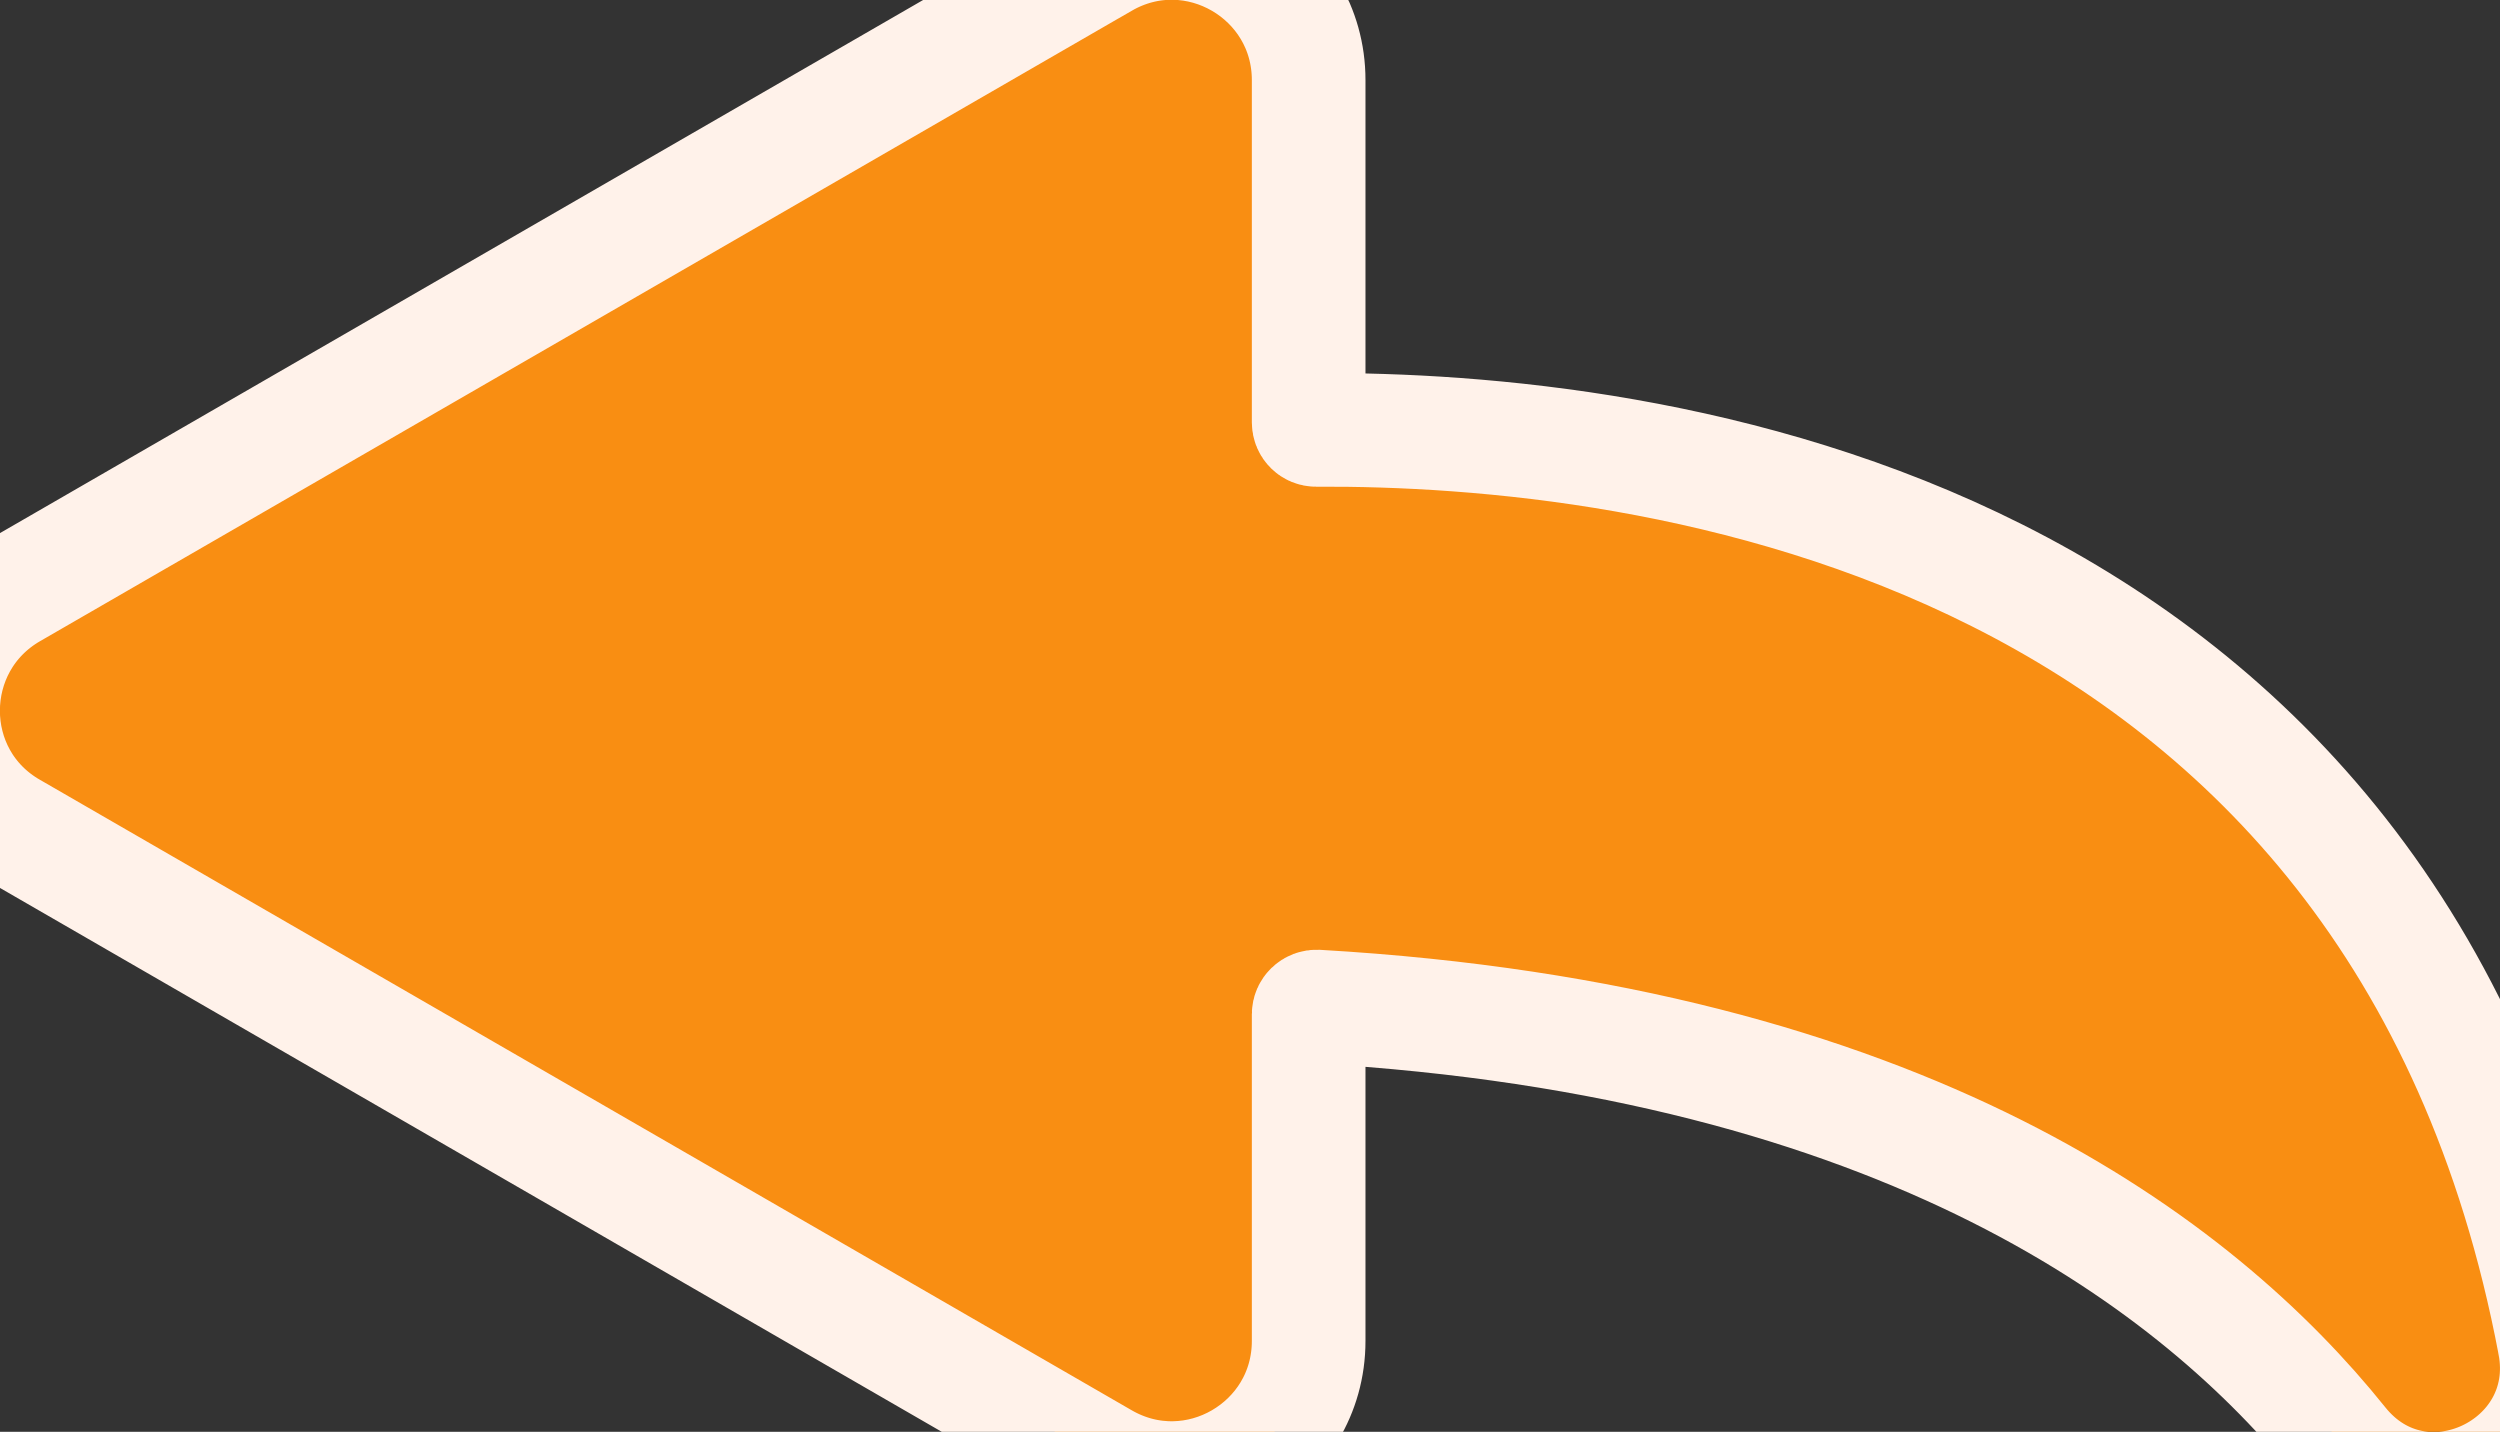 <svg width="110" height="63" viewBox="0 0 110 63" fill="none" xmlns="http://www.w3.org/2000/svg">
<rect x="0" y="0" width="110" height="63" fill="#333333" stroke="none"/>
<path d="M112.397 59.145L112.397 59.143C108.974 41.07 98.941 30.886 87.882 25.322C76.948 19.82 65.123 18.877 57.911 18.915L57.901 18.915C57.735 18.916 57.581 18.78 57.581 18.586V3.525C57.581 -1.101 52.574 -4.021 48.545 -1.691C48.544 -1.691 48.544 -1.69 48.543 -1.69L0.512 26.047L0.51 26.048C-3.498 28.368 -3.521 34.166 0.515 36.481C0.517 36.482 0.518 36.483 0.52 36.483L48.543 64.216C52.572 66.547 57.581 63.628 57.581 59.001V44.621C57.581 44.446 57.734 44.278 57.949 44.289C83.856 45.792 96.746 55.684 103 63.482C106.51 67.864 113.419 64.557 112.397 59.145Z" fill="#F98E12" stroke="#FFF2EA" stroke-width="5"/>
</svg>

